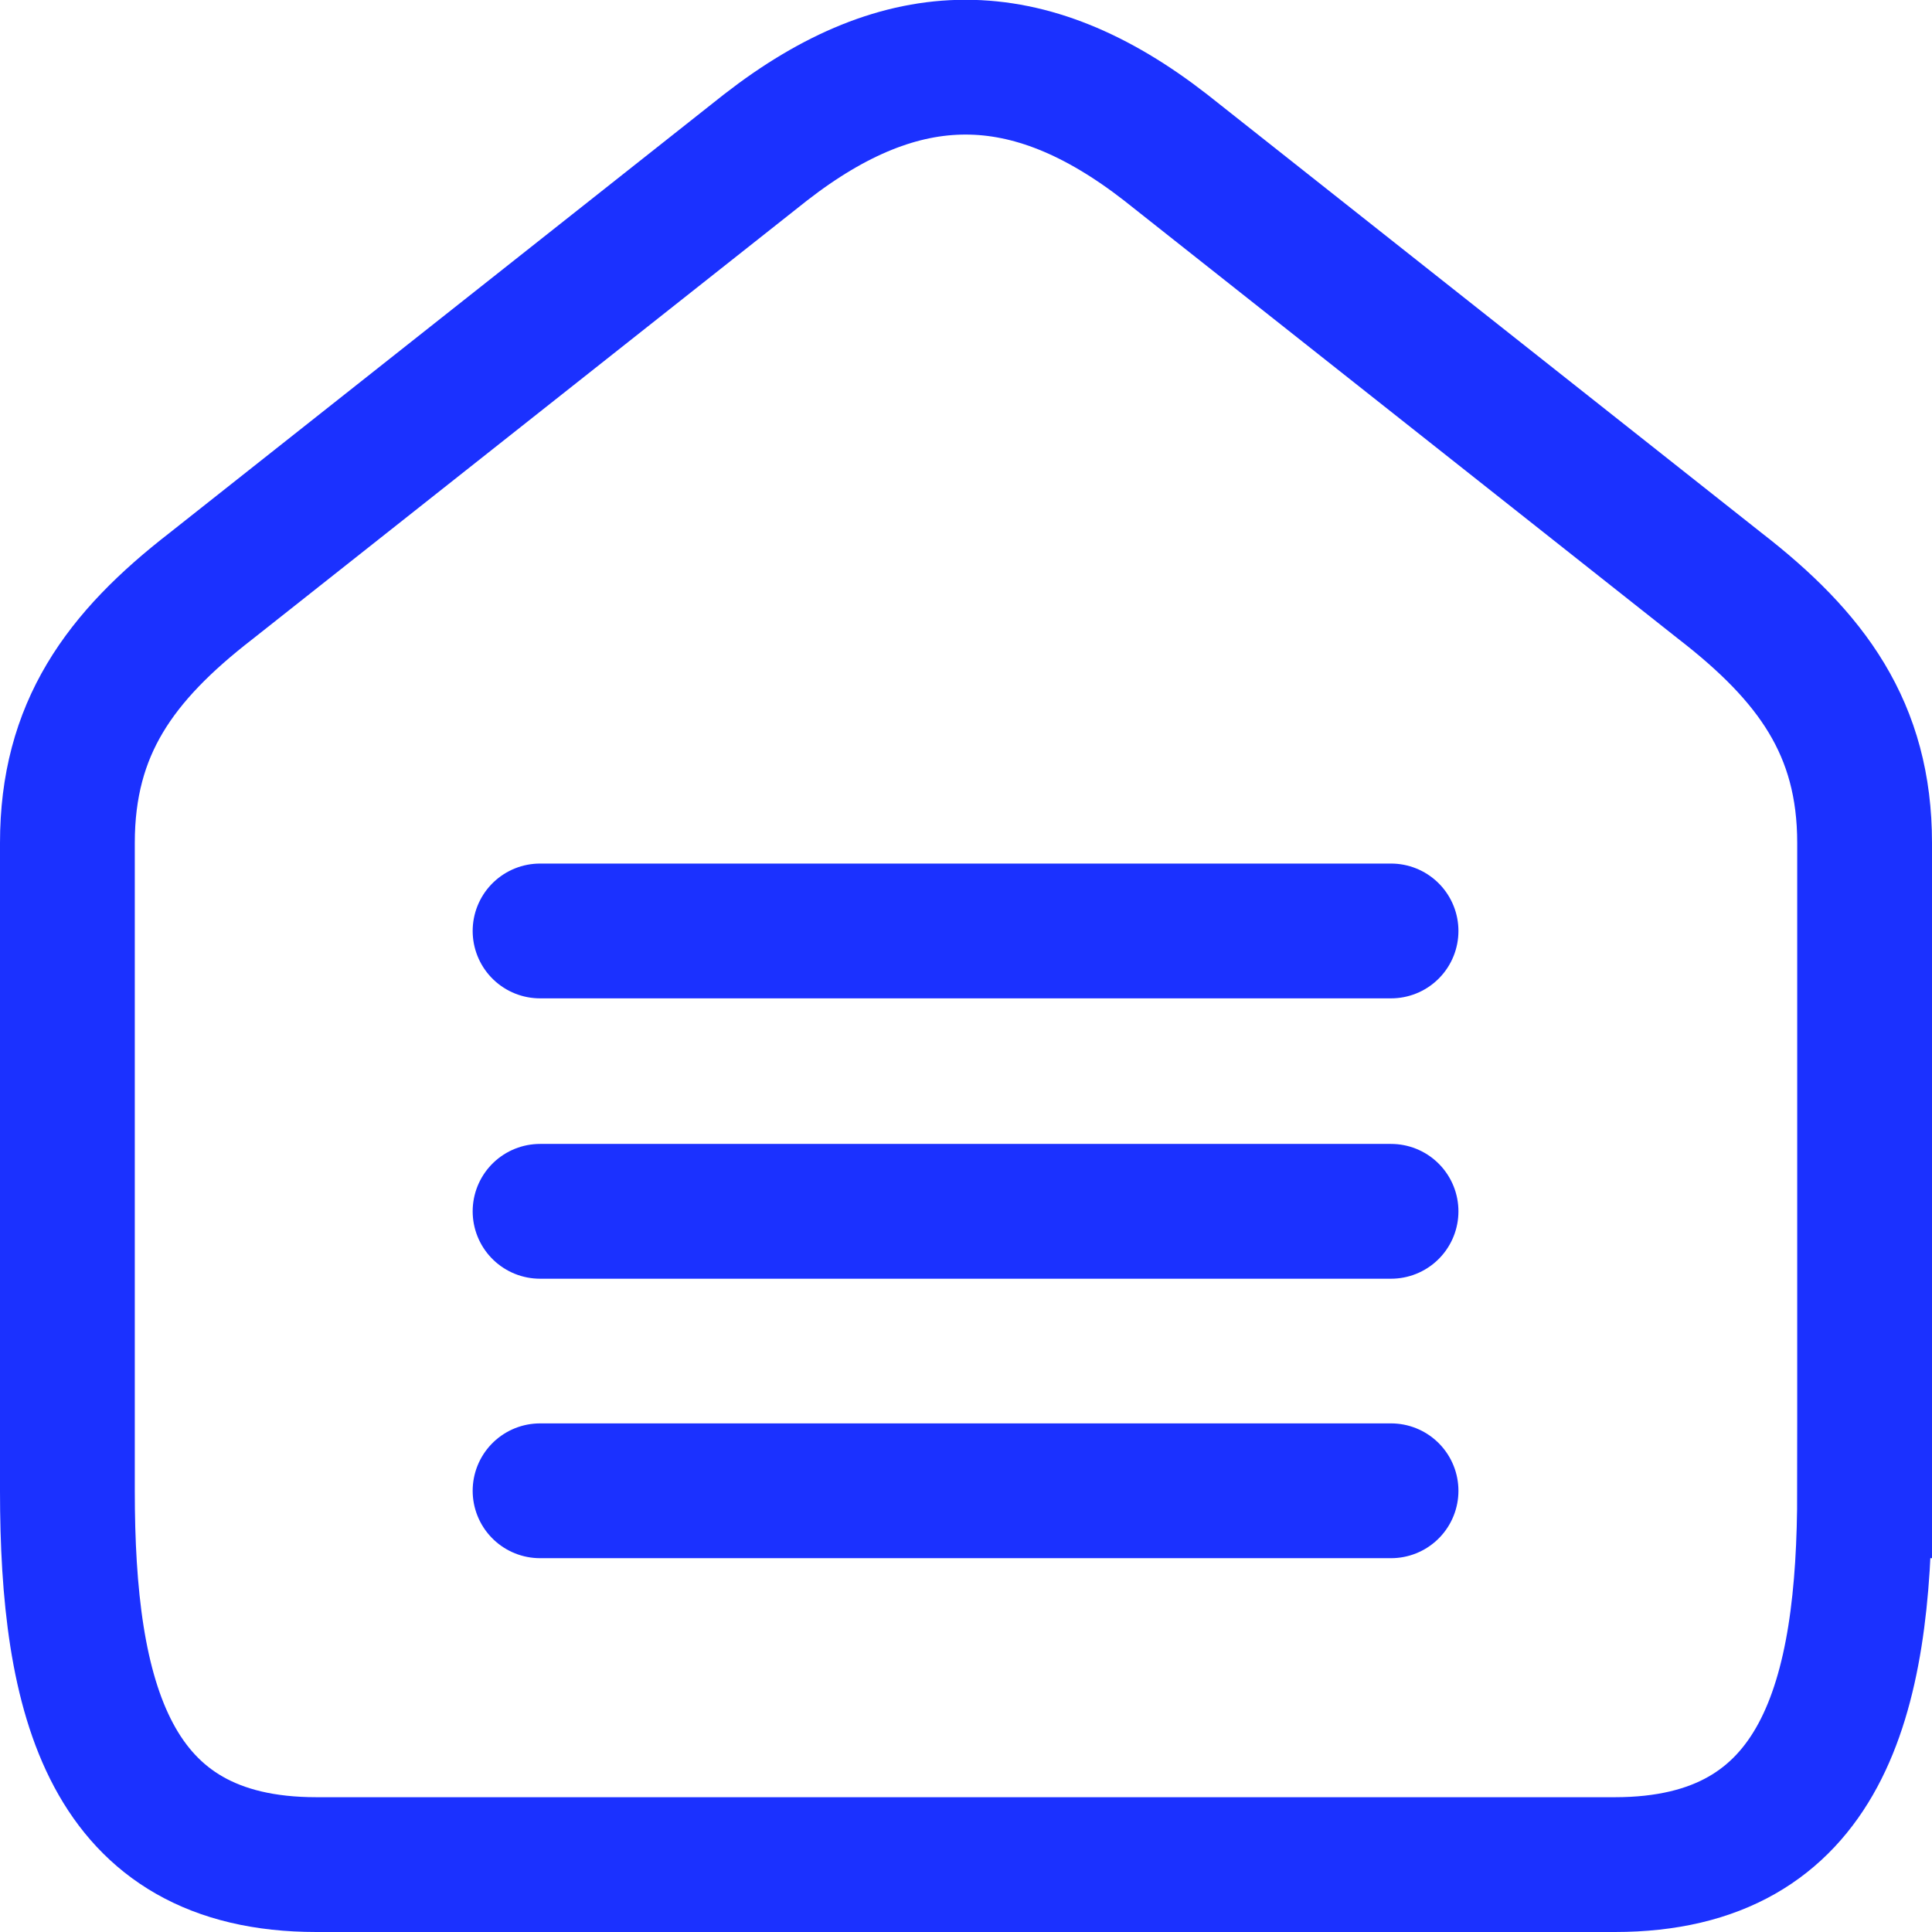 <svg width="21.5" height="21.5" fill="none" xmlns="http://www.w3.org/2000/svg"><path d="M20.75 16.59c0 2.3-.46 4.16-2.78 4.16H3.52c-2.32 0-2.77-1.86-2.77-4.16V9.38c0-1.27.58-2.07 1.6-2.86l6.17-4.88c1.53-1.19 2.92-1.19 4.45 0l6.17 4.88c1.02.79 1.61 1.59 1.61 2.86v7.21zM6.01 13.48h9.47m-9.47 3.11h9.47m-9.47-6.23h9.47" stroke="#1B31FF" stroke-width="1.5" stroke-linecap="round"/></svg>